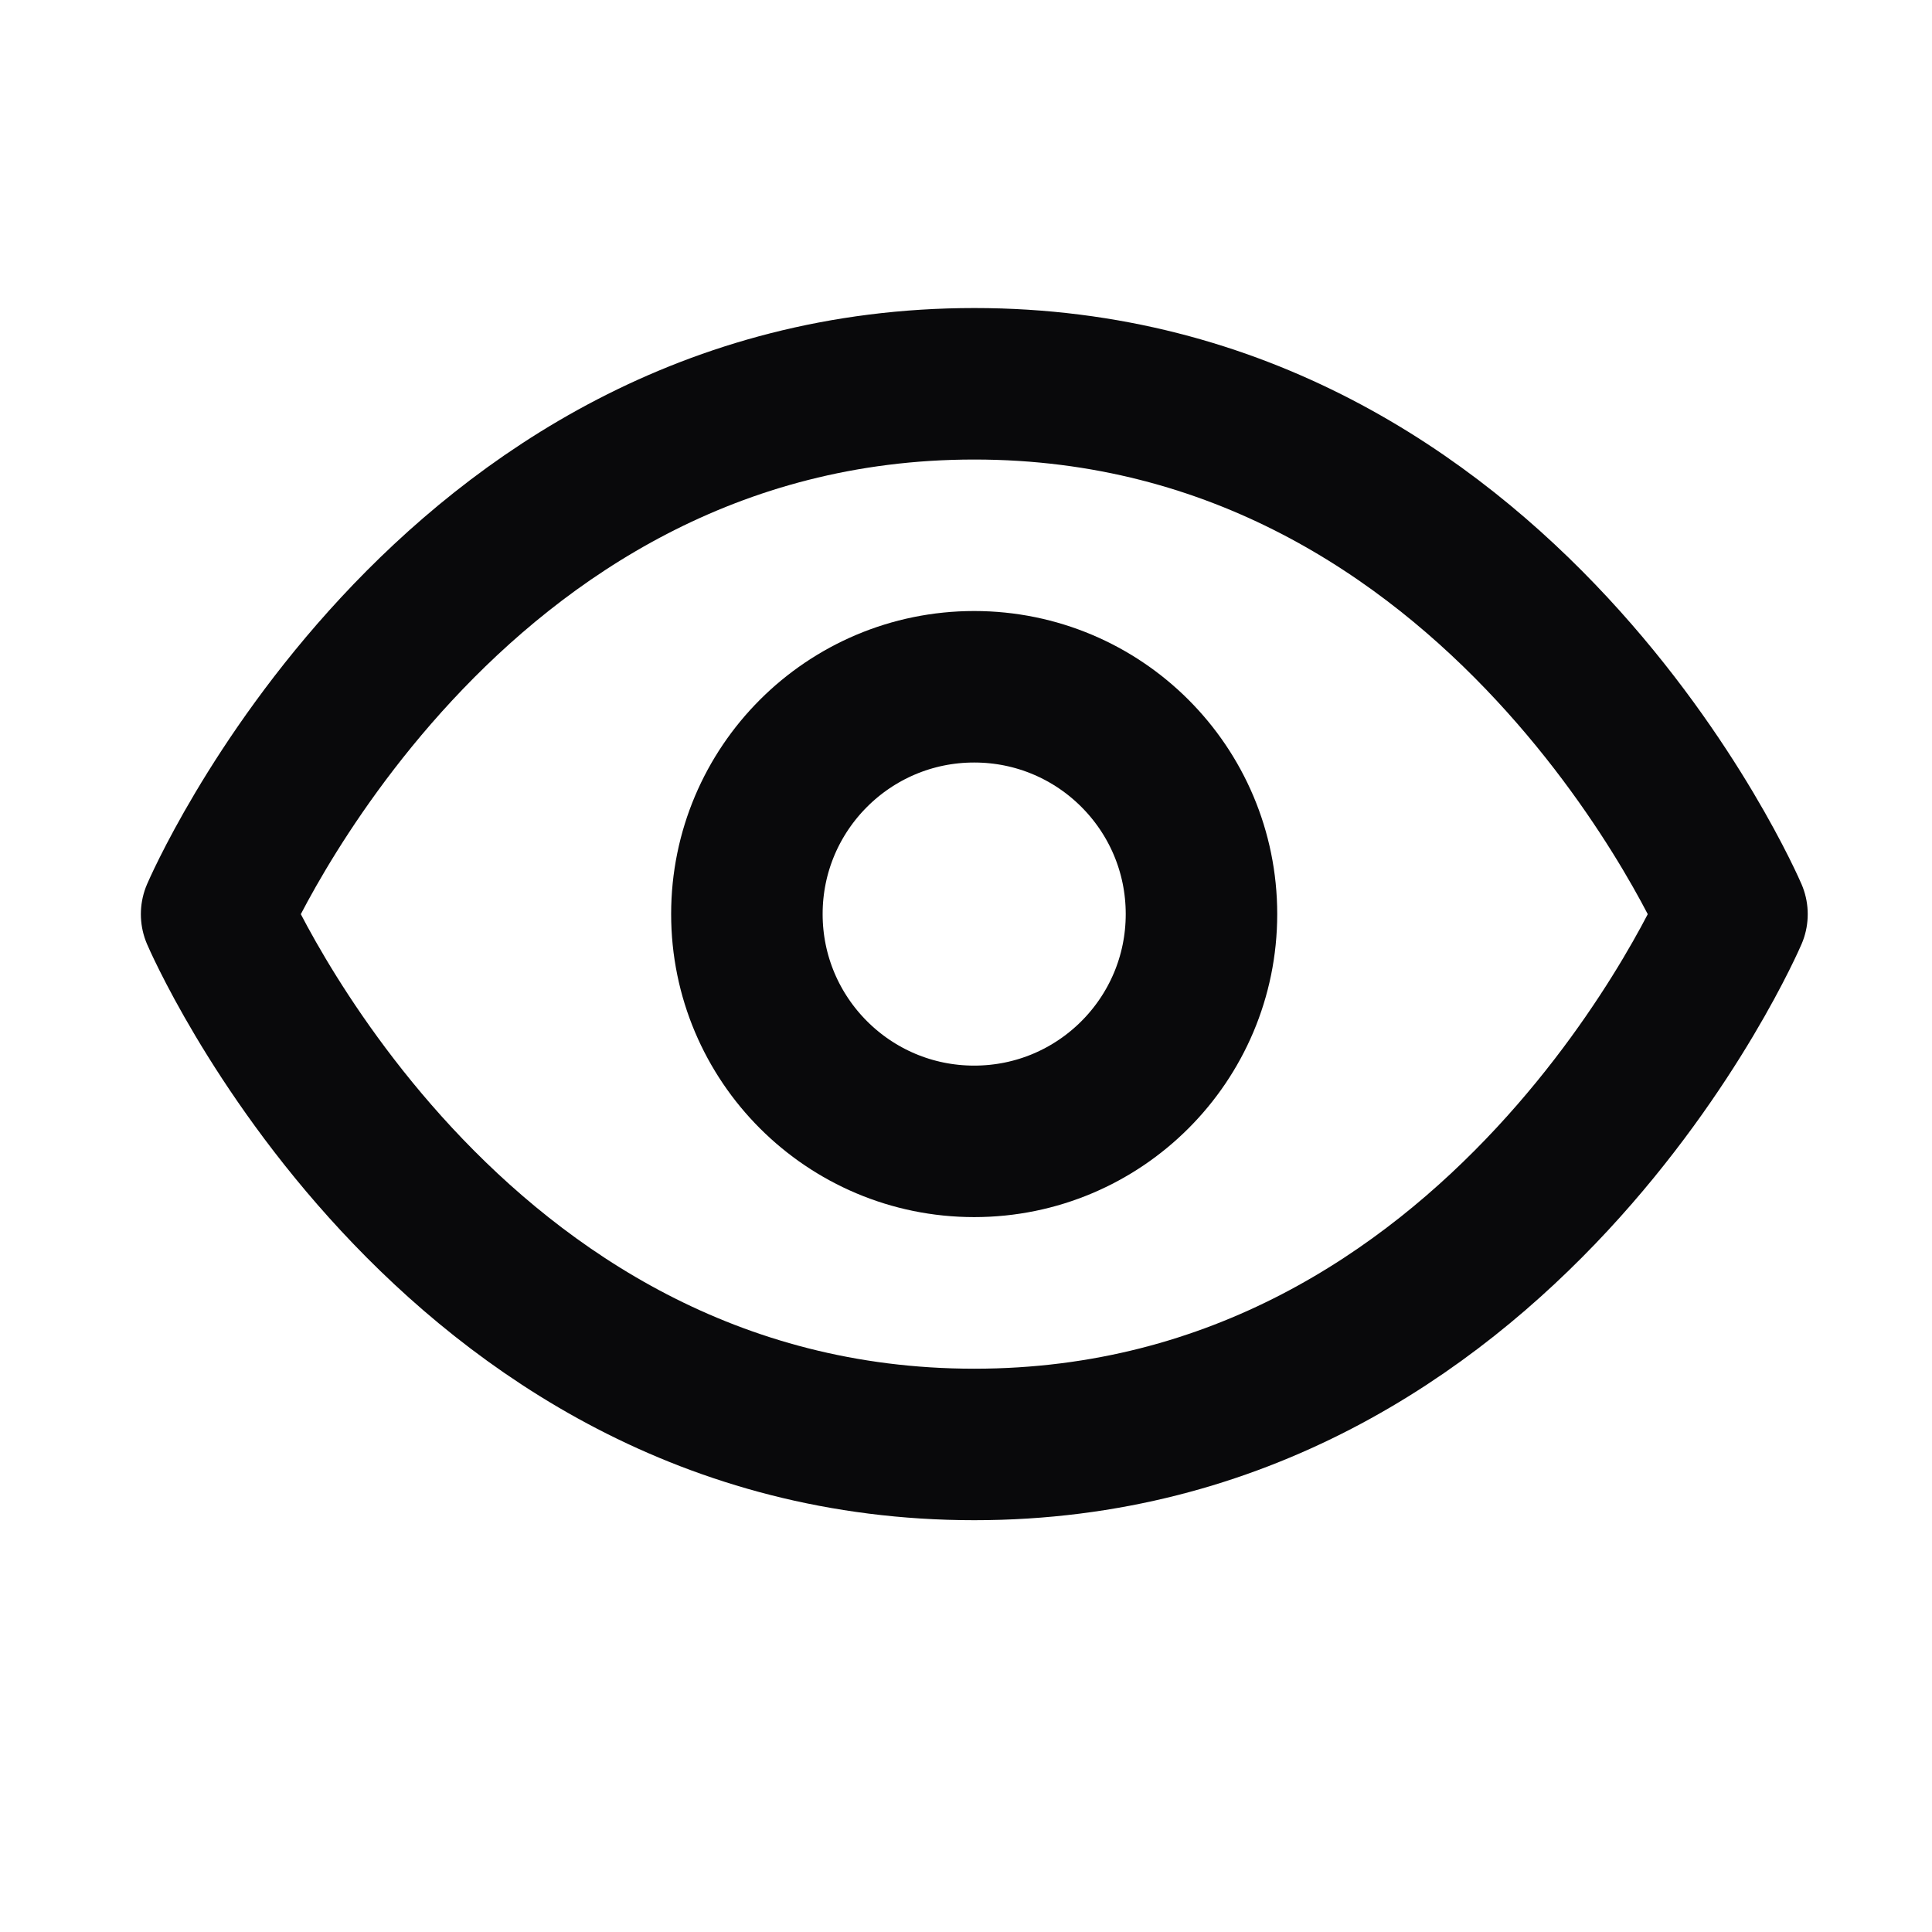 <svg width="17" height="17" viewBox="0 0 17 17" fill="none" xmlns="http://www.w3.org/2000/svg">
<path d="M1.906 8.044C1.906 8.044 3.906 3.377 8.573 3.377C13.24 3.377 15.24 8.044 15.24 8.044C15.24 8.044 13.24 12.71 8.573 12.71C3.906 12.71 1.906 8.044 1.906 8.044Z" stroke="#09090B" stroke-width="1.333" stroke-linecap="round" stroke-linejoin="round"/>
<path d="M8.572 10.043C9.677 10.043 10.572 9.148 10.572 8.043C10.572 6.938 9.677 6.043 8.572 6.043C7.468 6.043 6.572 6.938 6.572 8.043C6.572 9.148 7.468 10.043 8.572 10.043Z" stroke="#09090B" stroke-width="1.333" stroke-linecap="round" stroke-linejoin="round"/>
</svg>
